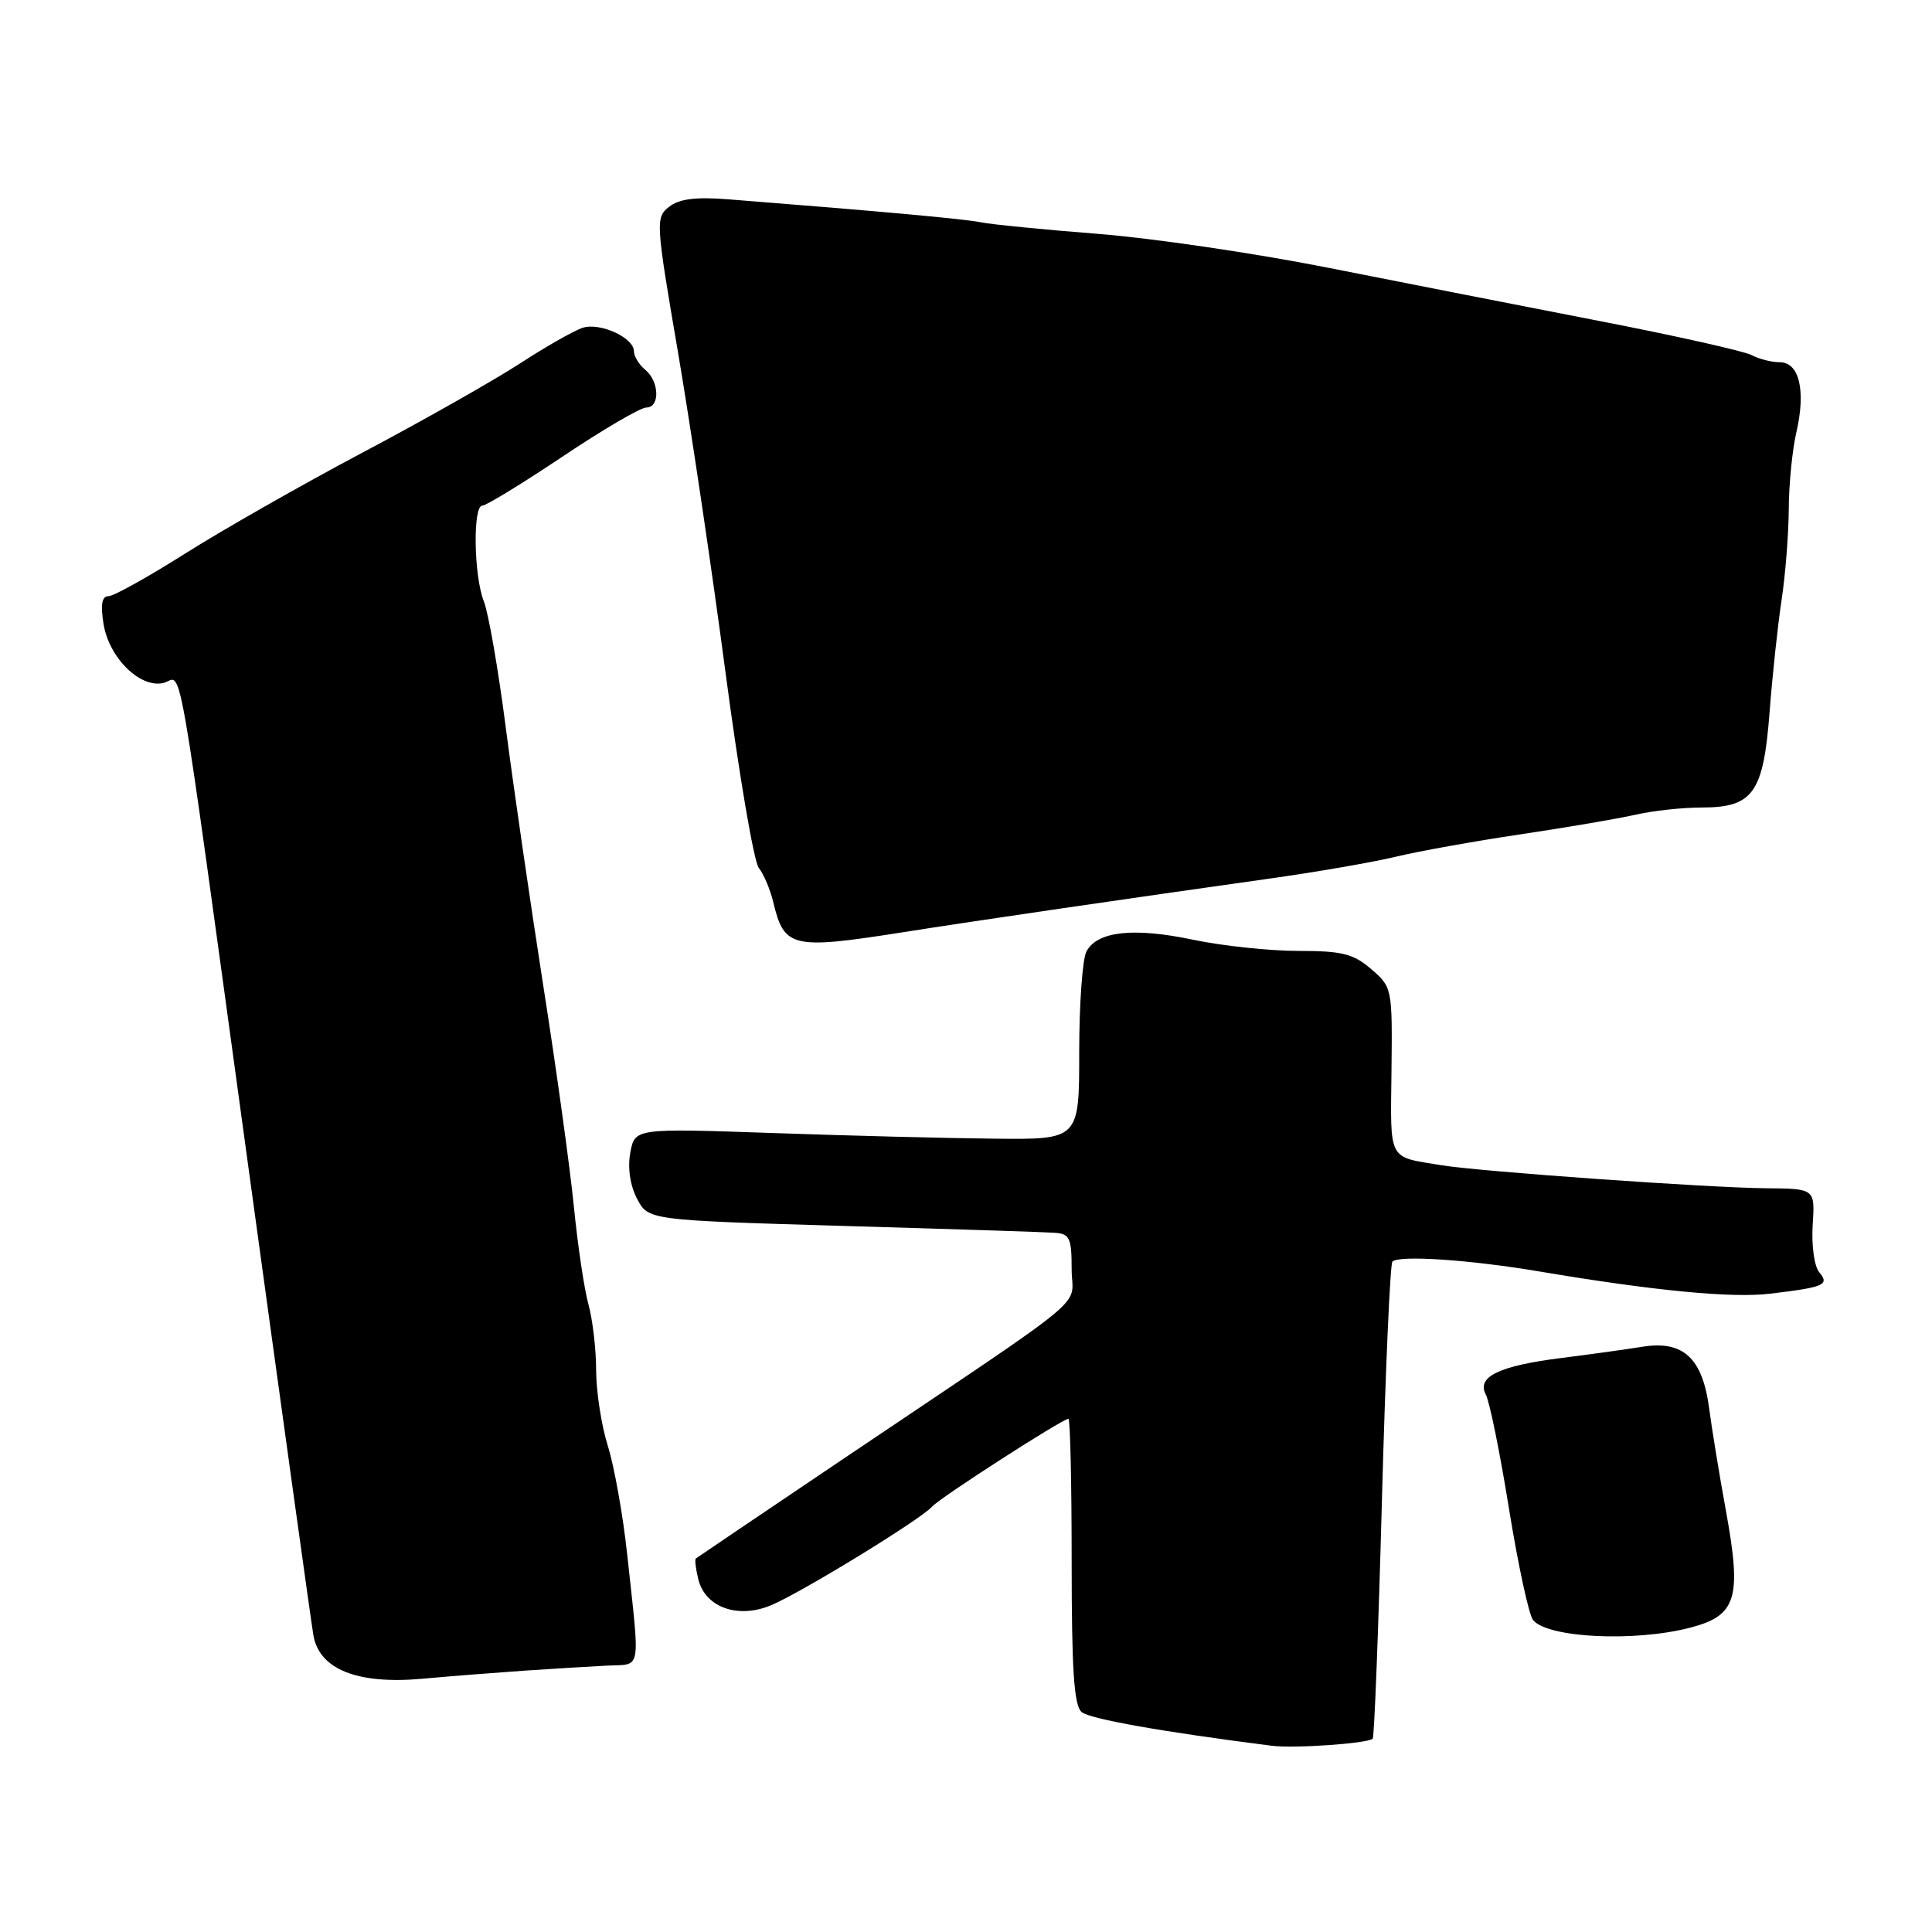 <?xml version="1.0" encoding="UTF-8" standalone="no"?>
<!DOCTYPE svg PUBLIC "-//W3C//DTD SVG 1.1//EN" "http://www.w3.org/Graphics/SVG/1.1/DTD/svg11.dtd" >
<svg xmlns="http://www.w3.org/2000/svg" xmlns:xlink="http://www.w3.org/1999/xlink" version="1.1" viewBox="0 0 256 256">
 <g >
 <path fill="currentColor"
d=" M 181.89 230.39 C 182.10 230.21 182.65 216.03 183.11 198.89 C 183.57 181.74 184.20 167.47 184.50 167.17 C 185.37 166.29 194.78 166.92 204.00 168.48 C 219.19 171.04 229.49 172.03 234.55 171.42 C 241.76 170.56 242.46 170.25 241.05 168.57 C 240.40 167.78 240.02 165.01 240.19 162.33 C 240.50 157.50 240.50 157.50 234.00 157.45 C 226.44 157.39 196.13 155.24 191.00 154.40 C 183.83 153.22 184.24 154.01 184.38 141.89 C 184.50 130.94 184.47 130.80 181.69 128.41 C 179.32 126.37 177.84 126.00 172.01 126.00 C 168.23 126.00 161.96 125.33 158.09 124.52 C 150.20 122.86 145.40 123.39 143.96 126.07 C 143.43 127.06 143.00 133.07 143.00 139.43 C 143.00 151.00 143.00 151.00 131.75 150.88 C 125.56 150.82 112.32 150.48 102.31 150.13 C 84.13 149.50 84.13 149.50 83.52 152.72 C 83.15 154.72 83.48 157.04 84.40 158.81 C 85.89 161.68 85.89 161.68 111.69 162.44 C 125.89 162.85 138.51 163.26 139.75 163.35 C 141.74 163.48 142.00 164.04 142.00 168.17 C 142.00 173.51 145.65 170.48 111.50 193.47 C 101.05 200.51 92.37 206.38 92.20 206.51 C 92.04 206.65 92.19 207.90 92.54 209.30 C 93.47 213.00 97.79 214.53 102.16 212.71 C 106.17 211.03 122.05 201.31 123.50 199.64 C 124.51 198.48 140.78 188.00 141.57 188.00 C 141.81 188.00 142.00 196.49 142.00 206.88 C 142.00 221.34 142.31 226.01 143.33 226.86 C 144.44 227.78 154.04 229.48 168.50 231.32 C 171.49 231.70 181.15 231.03 181.89 230.39 Z  M 69.50 221.37 C 73.35 221.11 78.30 220.81 80.50 220.70 C 85.06 220.47 84.82 221.82 83.11 206.00 C 82.55 200.78 81.39 194.29 80.54 191.59 C 79.69 188.89 79.00 184.39 78.99 181.59 C 78.99 178.79 78.53 174.87 77.98 172.87 C 77.42 170.87 76.55 165.02 76.04 159.87 C 75.53 154.72 73.70 141.50 71.97 130.50 C 70.25 119.50 68.03 104.20 67.03 96.50 C 66.04 88.80 64.73 81.23 64.11 79.68 C 62.78 76.31 62.63 67.00 63.91 67.00 C 64.41 67.00 69.19 64.08 74.54 60.50 C 79.88 56.92 84.88 54.00 85.63 54.00 C 87.47 54.00 87.38 50.56 85.50 49.00 C 84.67 48.32 84.00 47.21 84.00 46.55 C 84.00 44.75 79.53 42.70 77.22 43.43 C 76.11 43.78 72.34 45.92 68.85 48.19 C 65.36 50.45 55.98 55.77 48.00 59.99 C 40.02 64.22 29.47 70.23 24.55 73.34 C 19.63 76.45 15.05 79.00 14.37 79.00 C 13.50 79.00 13.30 80.10 13.72 82.69 C 14.45 87.16 18.55 91.21 21.64 90.50 C 24.28 89.90 23.11 83.19 32.96 155.00 C 37.37 187.18 41.23 214.92 41.52 216.65 C 42.29 221.20 47.34 223.22 56.00 222.44 C 59.58 222.11 65.65 221.64 69.50 221.37 Z  M 223.98 215.67 C 230.10 214.07 230.80 211.78 228.72 200.33 C 227.83 195.48 226.83 189.33 226.48 186.68 C 225.61 179.96 223.05 177.58 217.64 178.45 C 215.36 178.81 210.53 179.49 206.89 179.94 C 198.61 180.99 195.63 182.43 196.88 184.79 C 197.38 185.73 198.77 192.57 199.96 199.98 C 201.16 207.39 202.59 214.00 203.14 214.67 C 205.11 217.04 216.62 217.59 223.98 215.67 Z  M 119.50 123.55 C 129.23 122.01 149.66 119.03 168.00 116.45 C 174.32 115.57 181.97 114.24 185.00 113.51 C 188.03 112.78 195.45 111.45 201.50 110.55 C 207.55 109.65 214.39 108.48 216.69 107.96 C 219.00 107.43 222.94 107.00 225.44 107.00 C 232.30 107.00 233.66 105.09 234.48 94.35 C 234.85 89.48 235.57 82.80 236.07 79.50 C 236.57 76.20 237.00 70.80 237.02 67.50 C 237.03 64.20 237.49 59.57 238.04 57.22 C 239.30 51.73 238.41 48.00 235.83 48.00 C 234.75 48.00 233.07 47.57 232.09 47.05 C 231.11 46.53 222.03 44.49 211.91 42.53 C 201.78 40.56 185.62 37.39 176.00 35.48 C 166.38 33.57 152.65 31.55 145.50 30.99 C 138.35 30.43 131.37 29.74 129.99 29.46 C 127.79 29.01 116.95 28.02 96.50 26.41 C 92.16 26.07 89.99 26.35 88.65 27.41 C 86.85 28.83 86.88 29.42 89.84 46.69 C 91.51 56.48 94.34 75.53 96.12 89.00 C 97.90 102.47 99.89 114.17 100.54 115.00 C 101.20 115.83 102.05 117.85 102.45 119.49 C 103.90 125.60 104.91 125.84 119.50 123.55 Z "/>
</g>
</svg>